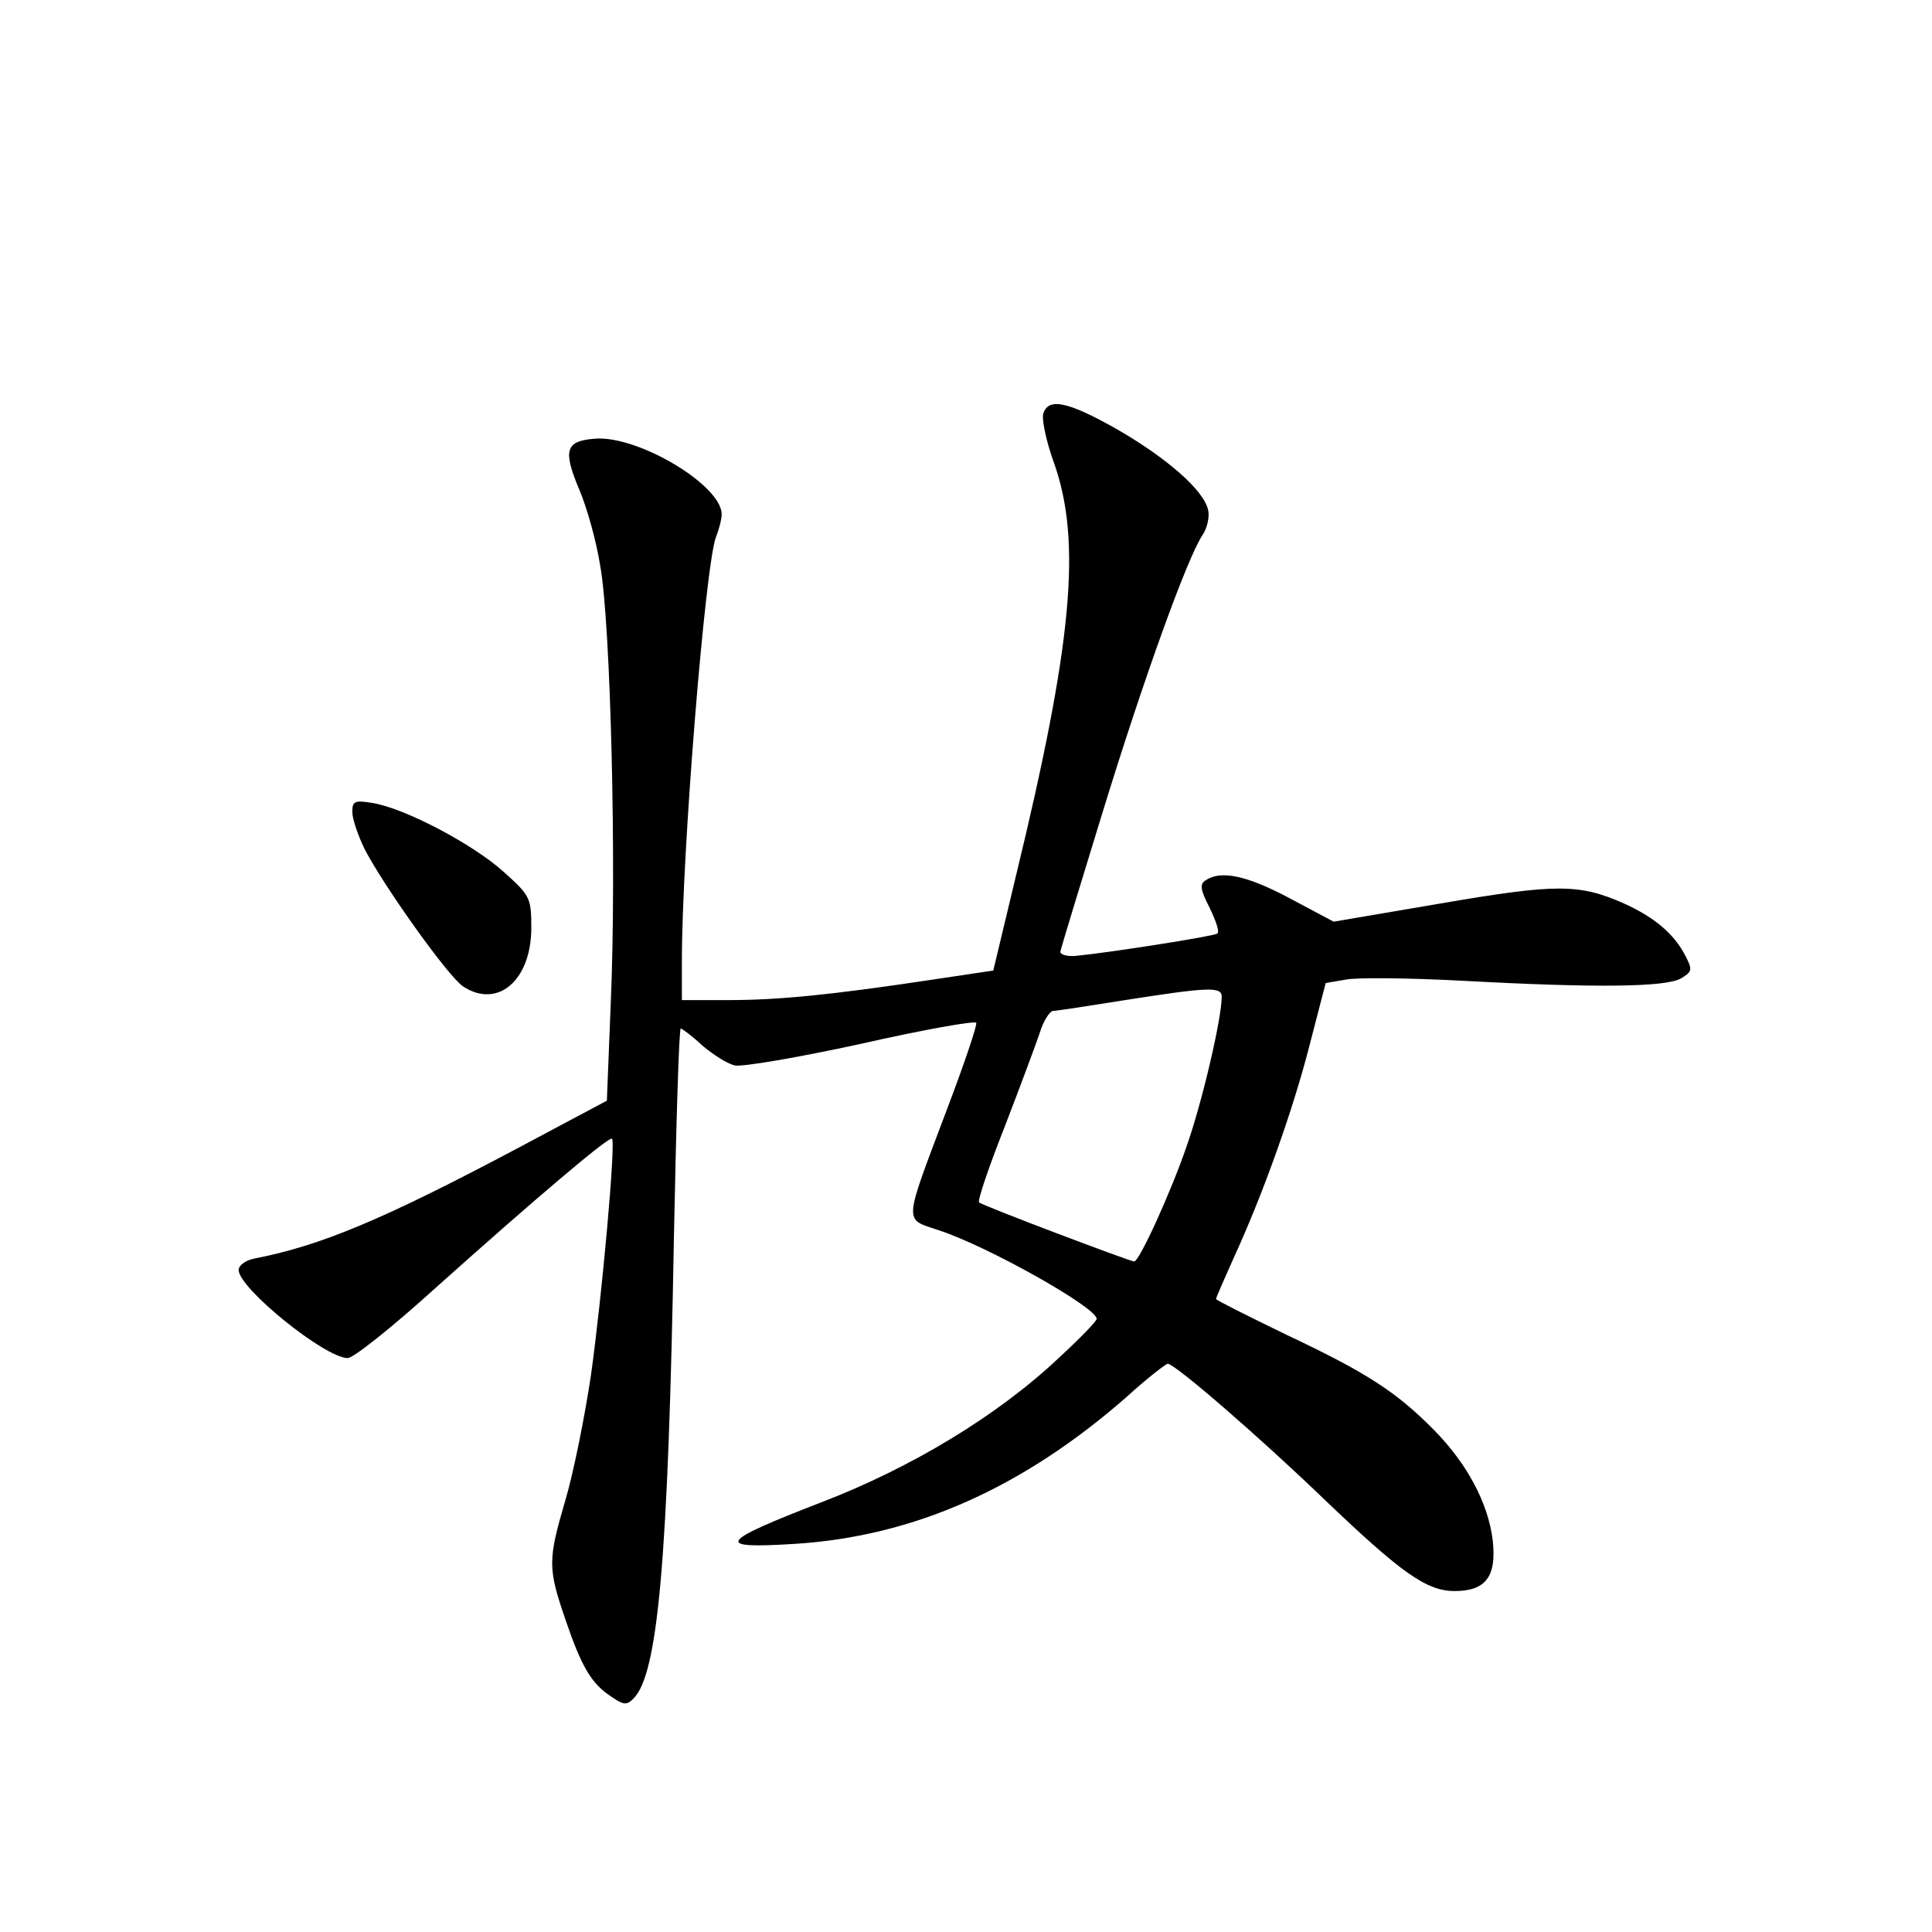 <?xml version="1.0" standalone="no"?>
<!DOCTYPE svg PUBLIC "-//W3C//DTD SVG 20010904//EN"
 "http://www.w3.org/TR/2001/REC-SVG-20010904/DTD/svg10.dtd">
<svg version="1.0" xmlns="http://www.w3.org/2000/svg"
 width="340pt" height="340pt" viewBox="0 0 340 340"
 preserveAspectRatio="xMidYMid meet">
<g transform="translate(0,340) scale(0.1,-0.1)"
fill="#000000" stroke="none">
<path d="M1836 2672 c-3 -9 5 -49 19 -87 49 -139 32 -318 -67 -726 l-40 -167
-107 -16 c-179 -27 -272 -36 -358 -36 l-83 0 0 70 c0 187 41 695 60 745 6 15
10 32 10 40 0 51 -147 139 -223 133 -52 -4 -57 -20 -27 -91 12 -28 29 -87 36
-131 19 -102 29 -533 19 -767 l-7 -176 -152 -81 c-243 -129 -351 -174 -469
-197 -15 -3 -27 -12 -27 -20 0 -32 152 -155 192 -155 10 0 79 55 154 123 172
154 306 268 311 263 7 -6 -18 -281 -37 -416 -11 -74 -31 -173 -45 -220 -31
-106 -31 -119 0 -210 29 -85 46 -113 81 -136 22 -15 27 -15 39 -3 43 43 61
245 71 812 4 202 9 367 12 367 2 0 20 -13 38 -30 19 -16 44 -32 57 -35 12 -3
112 14 222 38 110 25 201 41 203 37 2 -4 -21 -72 -51 -151 -78 -207 -77 -193
-15 -214 86 -28 278 -136 278 -156 0 -4 -30 -35 -67 -69 -107 -101 -259 -193
-418 -254 -181 -70 -189 -82 -47 -73 210 13 401 98 584 258 36 33 70 59 73 59
13 0 165 -132 278 -241 134 -128 178 -159 227 -159 55 0 74 26 67 89 -8 66
-45 135 -103 194 -66 67 -118 101 -260 168 -68 33 -124 61 -124 63 0 2 14 34
31 72 52 113 105 262 134 376 l28 108 35 6 c19 4 111 3 206 -2 239 -13 357
-11 384 4 20 12 21 15 8 40 -20 39 -55 68 -108 92 -79 35 -119 35 -323 0
l-188 -32 -77 41 c-75 40 -121 50 -148 32 -11 -7 -10 -16 7 -49 11 -23 18 -43
13 -45 -7 -5 -194 -34 -247 -39 -16 -2 -29 2 -29 7 1 6 34 114 73 241 74 241
150 451 177 492 9 13 13 34 10 45 -8 35 -74 92 -161 142 -85 48 -120 56 -129
27z m314 -1026 c0 -39 -35 -188 -62 -264 -27 -79 -83 -202 -92 -202 -7 0 -269
99 -273 104 -3 3 17 62 45 133 27 70 55 145 62 166 6 20 17 37 23 38 7 0 64 9
127 19 147 23 170 24 170 6z"/>
<path d="M620 1971 c0 -12 10 -41 21 -64 34 -66 148 -226 174 -243 61 -40 120
11 120 103 0 53 -2 57 -49 99 -53 48 -174 112 -231 121 -31 5 -35 3 -35 -16z"/>
</g>
</svg>
